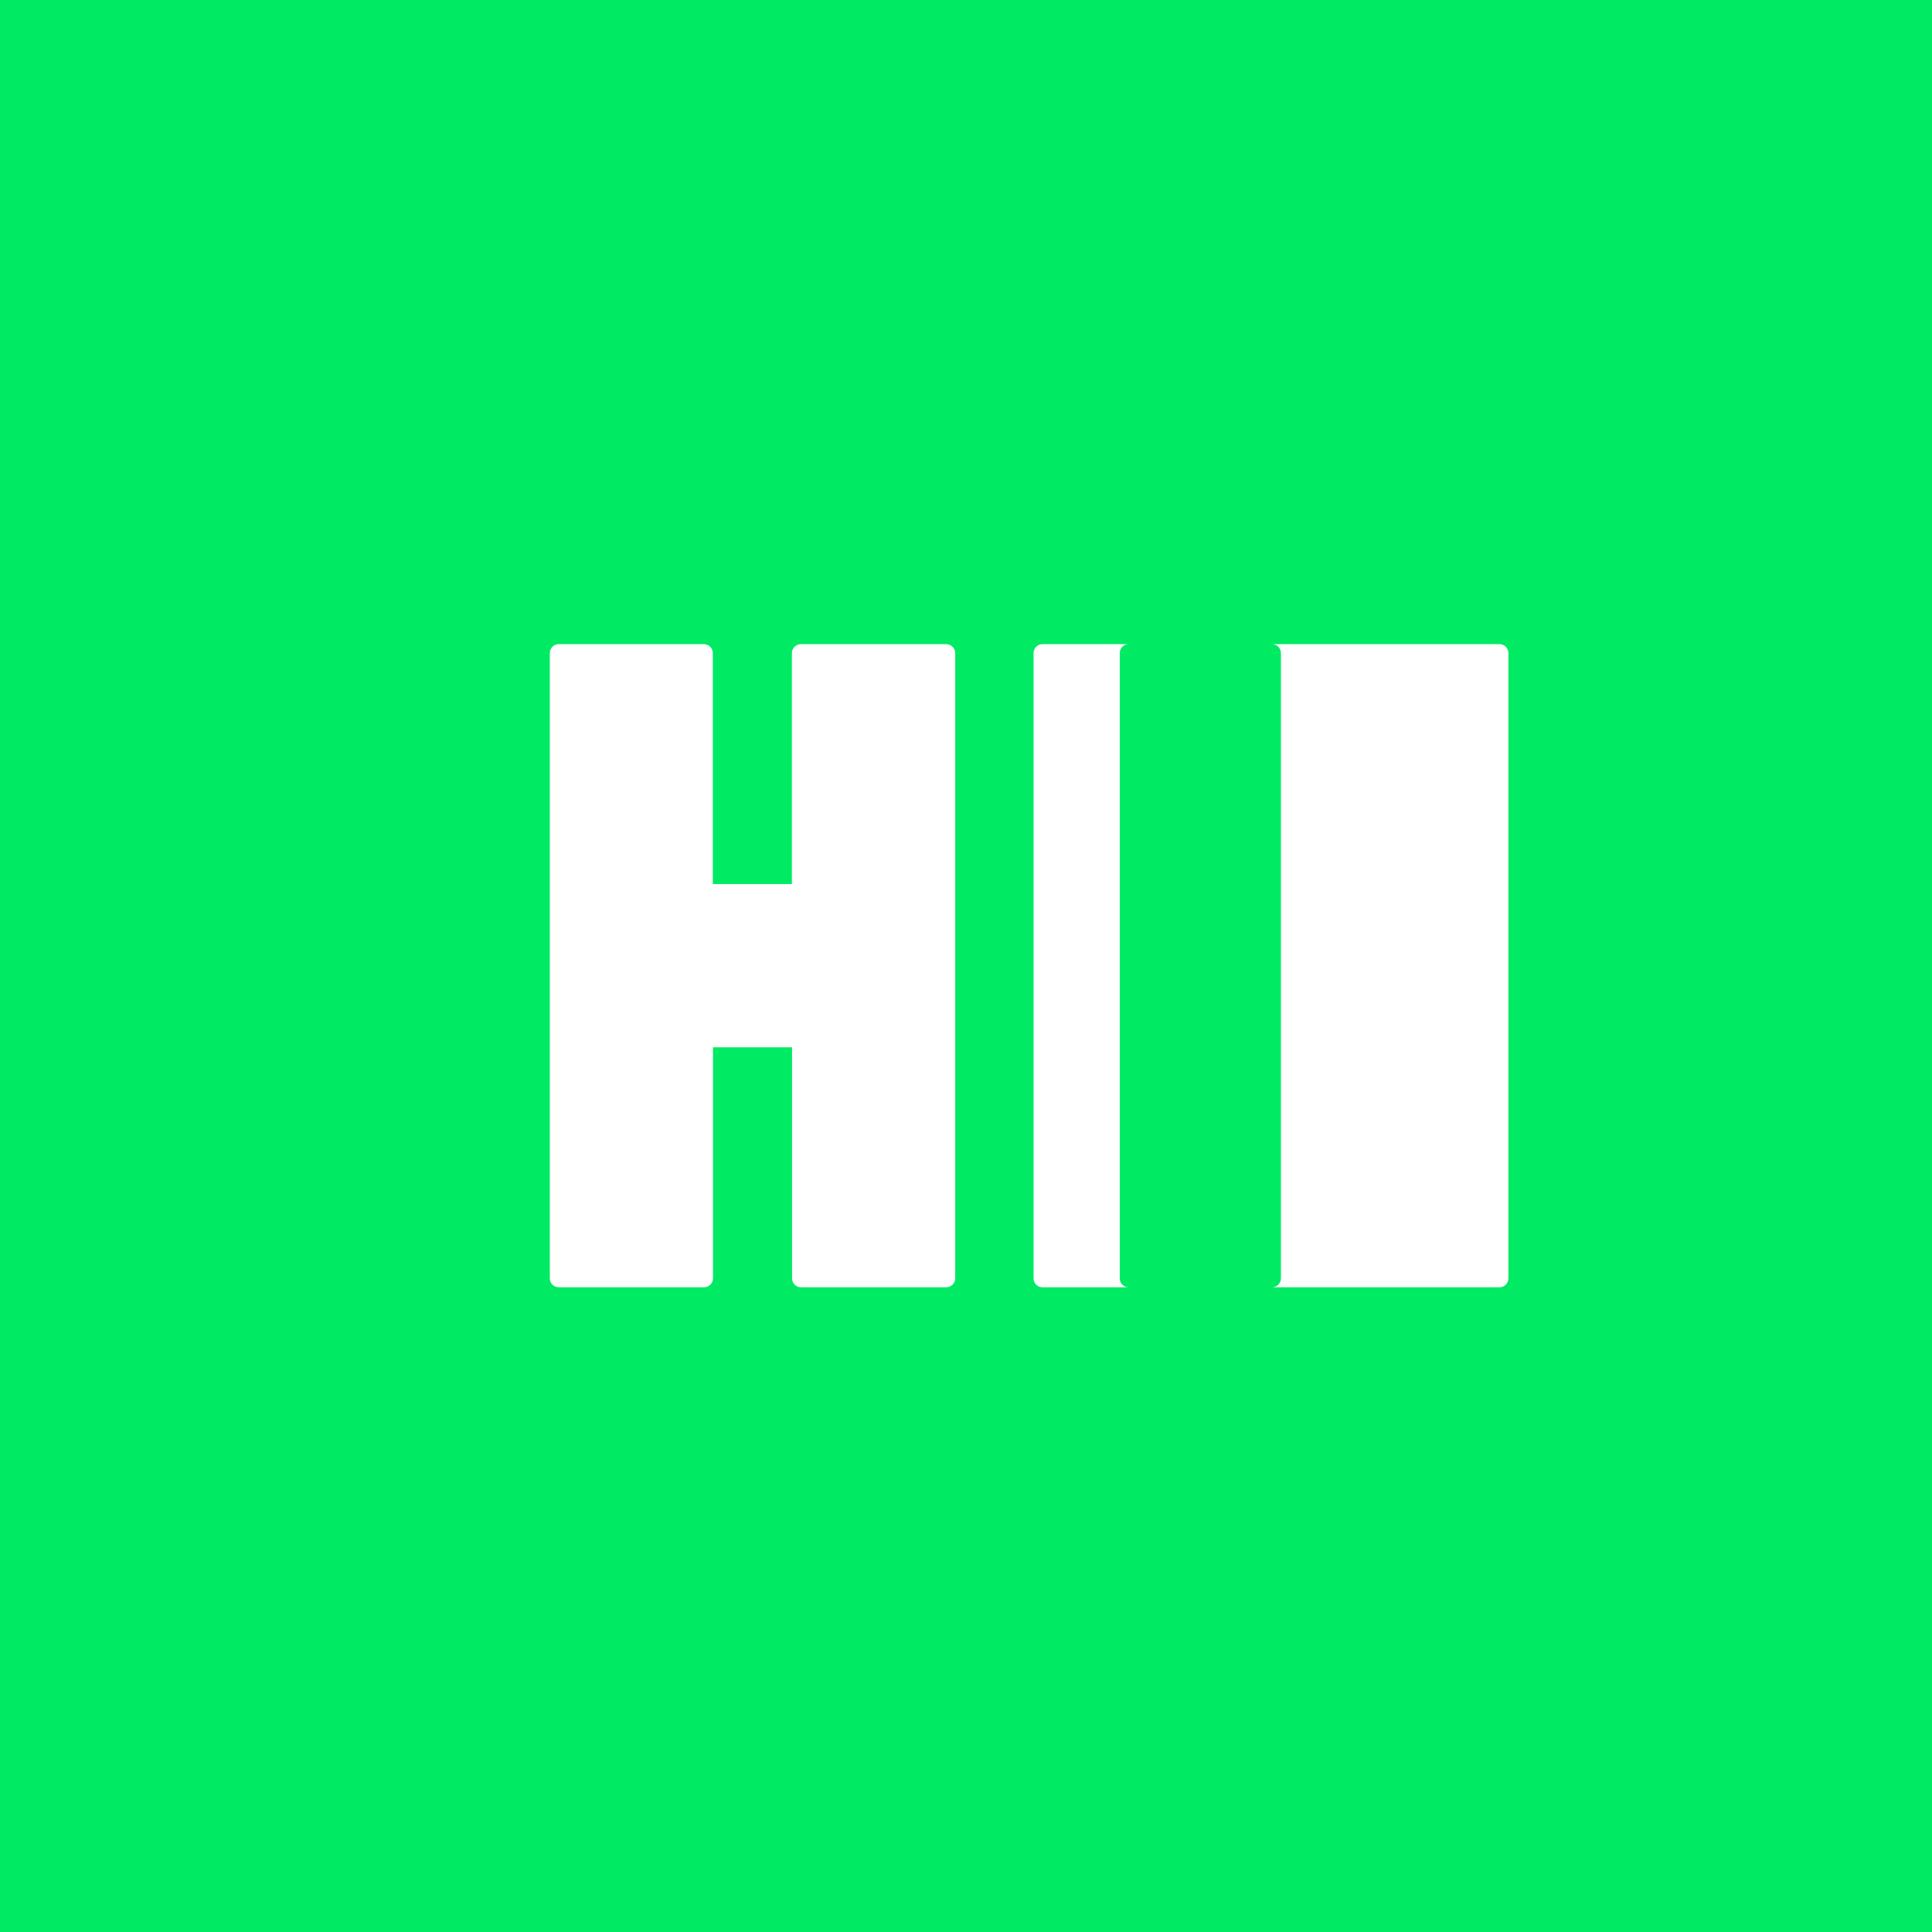 <svg xmlns="http://www.w3.org/2000/svg" viewBox="0 0 24 24">
  <path d="M0 0v24h24V0H0zm9.95 8.002h1.805c.061 0 .111.05.111.111v7.767c0 .061-.05.111-.11.111H9.95c-.061 0-.111-.05-.111-.111v-2.87H8.857v2.87c0 .061-.05.111-.11.111H6.94c-.061 0-.11-.05-.11-.111V8.113c0-.061.049-.111.11-.111h1.805c.061 0 .11.05.11.111v2.869h.982V8.113c0-.061.05-.111.111-.111zm2.999 0h5.679c.061 0 .11.05.11.111v7.767c0 .061-.049.111-.11.111h-5.679c-.061 0-.11-.05-.11-.111V8.113c0-.061.049-.111.11-.111zm2.875 5.557h.088V8.113c0-.061-.049-.111-.11-.111h-1.782c-.061 0-.11.05-.11.111v7.767c0 .061.049.111.11.111h1.782c.061 0 .11-.05.11-.111v-2.322z" fill="#00EA64" />
</svg> 
